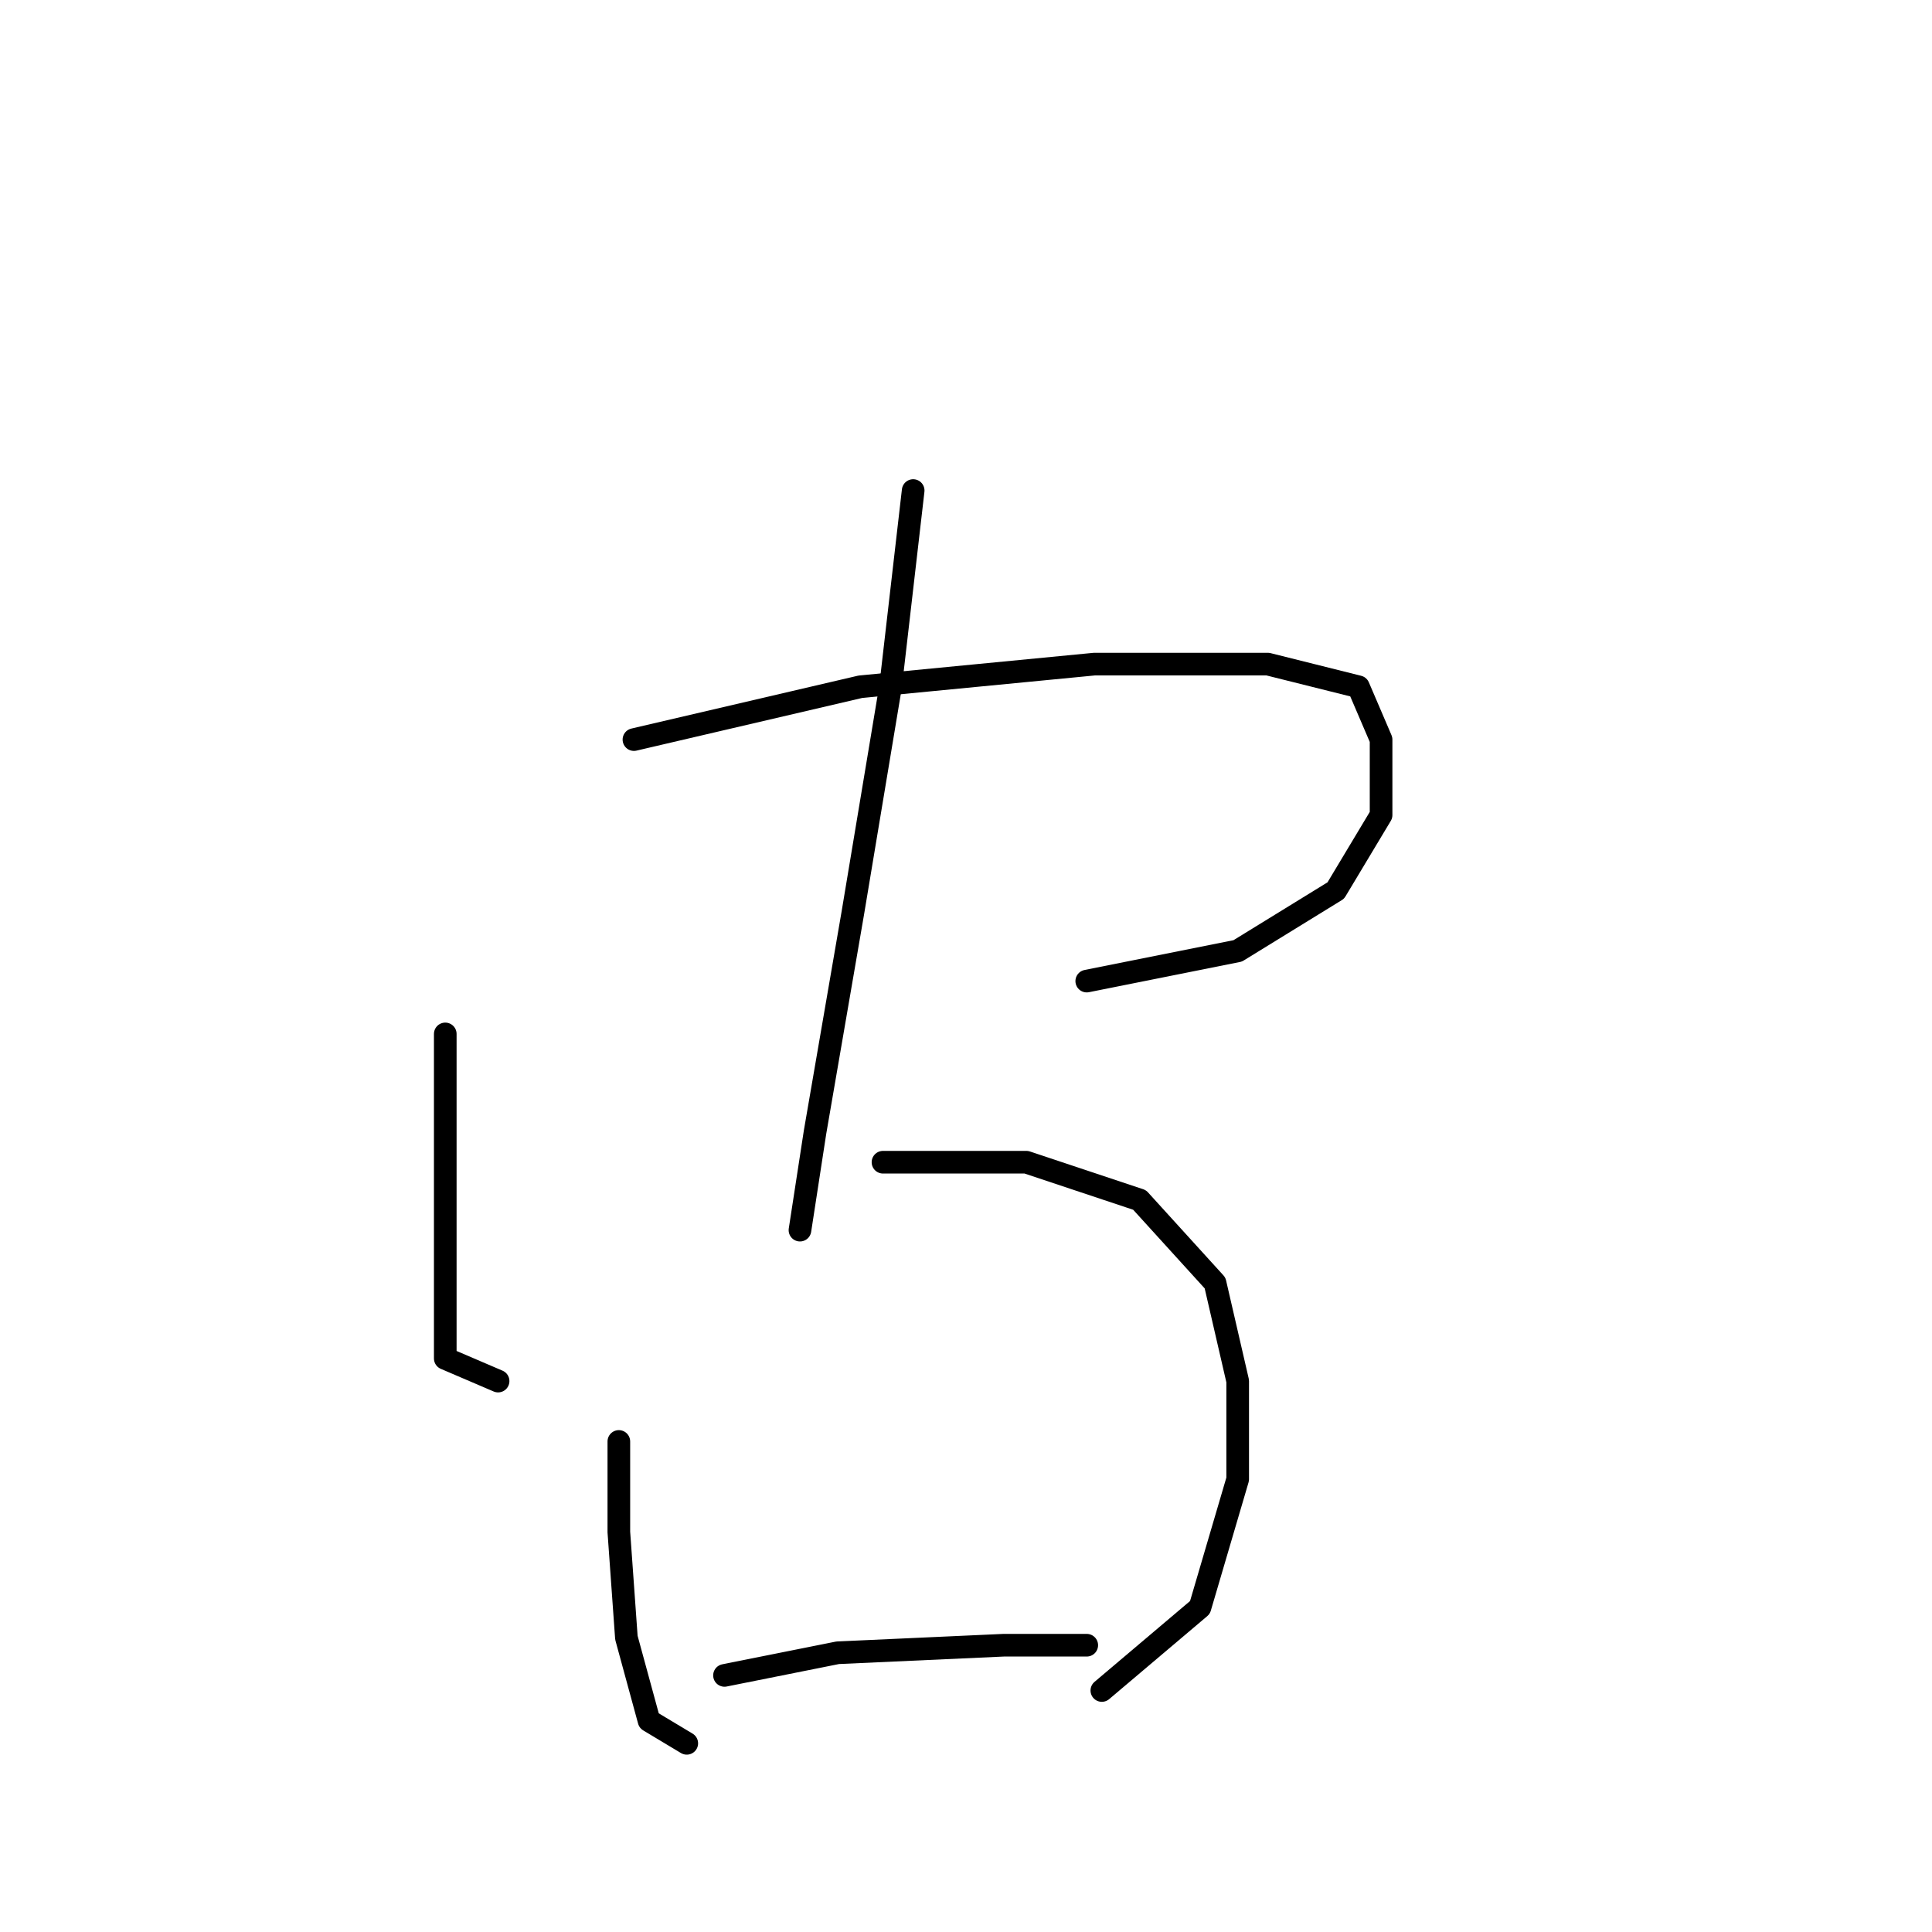 <?xml version="1.0" standalone="no"?>
    <svg width="256" height="256" xmlns="http://www.w3.org/2000/svg" version="1.1">
    <polyline stroke="black" stroke-width="3" stroke-linecap="round" fill="transparent" stroke-linejoin="round" points="59 137 59 154 59 170 59 180 66 183 66 183 " />
        <polyline stroke="black" stroke-width="3" stroke-linecap="round" fill="transparent" stroke-linejoin="round" points="84 98 114 91 145 88 168 88 180 91 183 98 183 108 177 118 164 126 144 130 144 130 " />
        <polyline stroke="black" stroke-width="3" stroke-linecap="round" fill="transparent" stroke-linejoin="round" points="121 65 118 91 113 121 108 150 106 163 106 163 " />
        <polyline stroke="black" stroke-width="3" stroke-linecap="round" fill="transparent" stroke-linejoin="round" points="82 191 82 203 83 217 86 228 91 231 91 231 " />
        <polyline stroke="black" stroke-width="3" stroke-linecap="round" fill="transparent" stroke-linejoin="round" points="117 154 136 154 151 159 161 170 164 183 164 196 159 213 146 224 146 224 " />
        <polyline stroke="black" stroke-width="3" stroke-linecap="round" fill="transparent" stroke-linejoin="round" points="96 222 111 219 133 218 144 218 144 218 " />
        </svg>